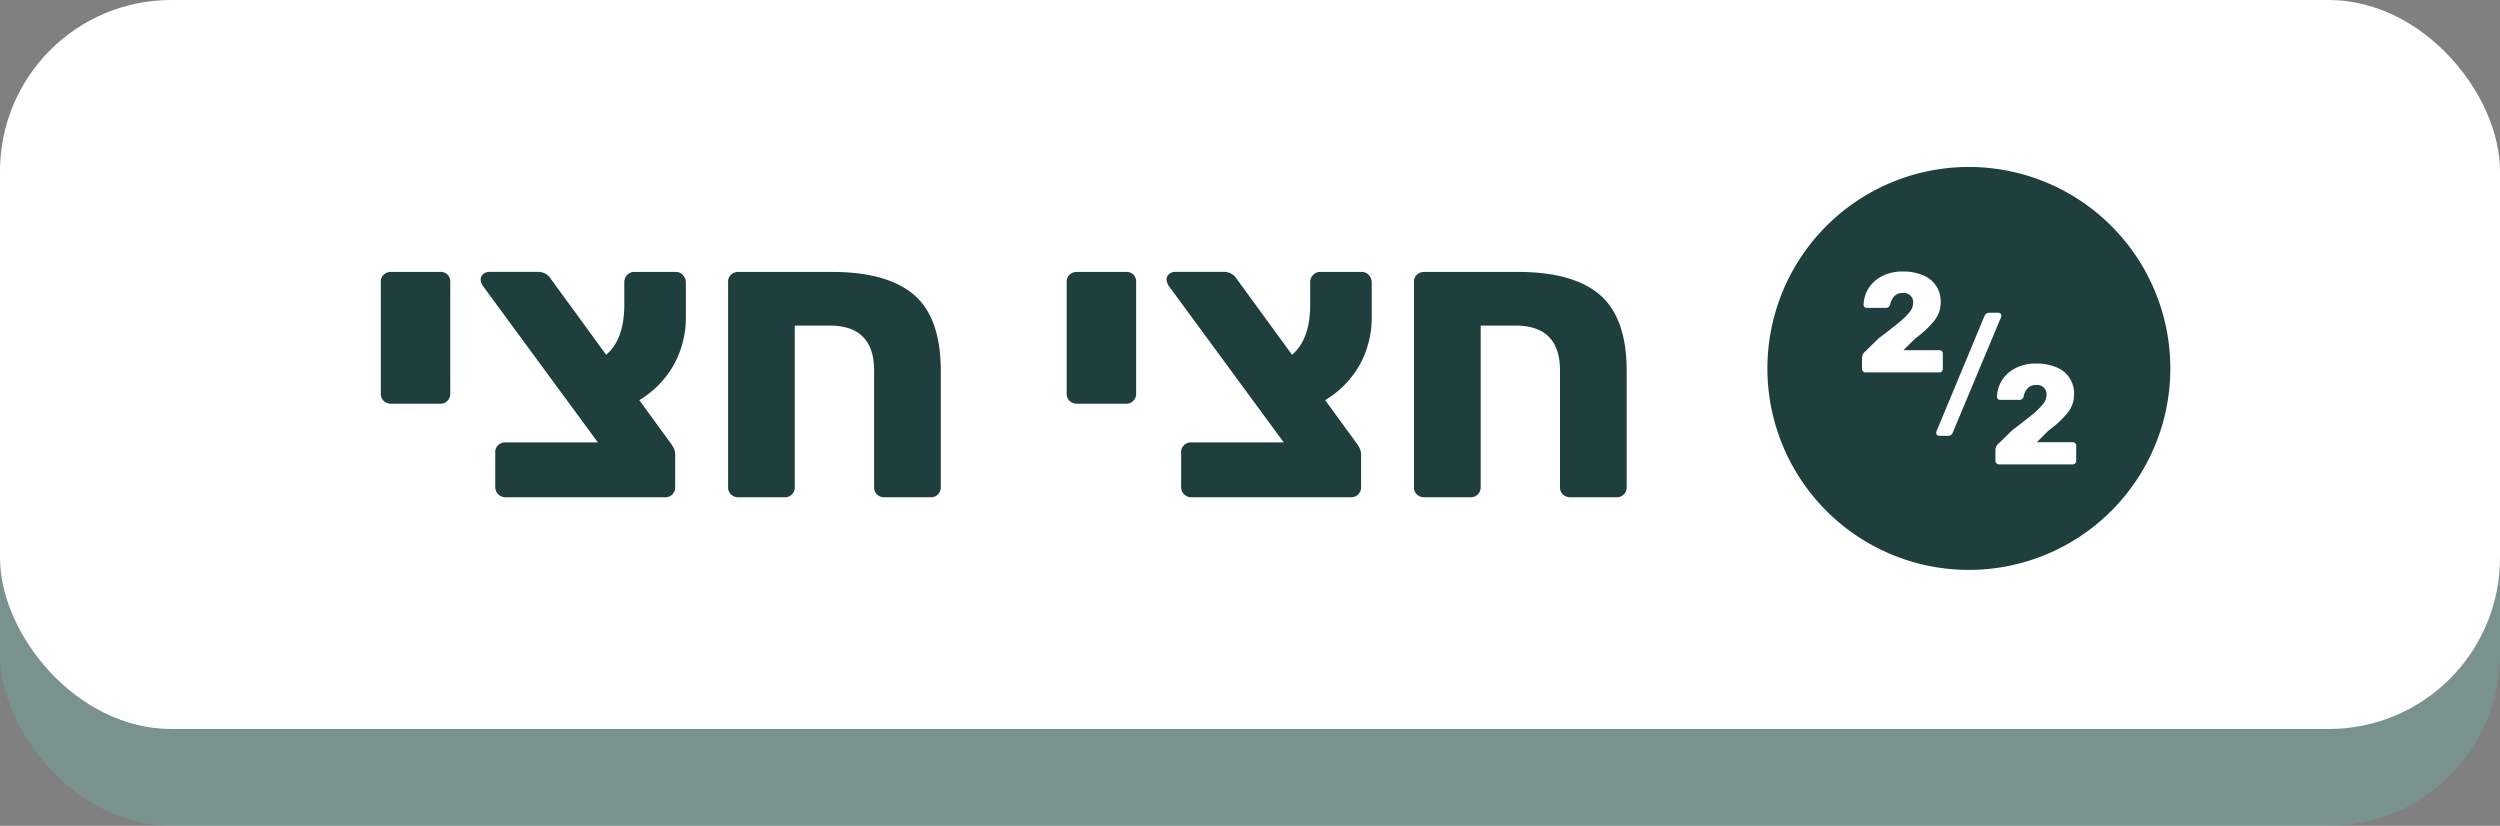 <svg id="b40d6e17-514f-46de-ad69-ab017af0398a" data-name="Layer 1" xmlns="http://www.w3.org/2000/svg" viewBox="0 0 335.747 110.901"><rect x="0" y="0" width="335.747" height="110.901" fill="#808080" stroke="none"/><defs><style>.f9e22e4a-1634-4640-9717-a0f164177c4b{fill:#67dfcb;opacity:0.2;}.b8dc6f49-cd12-4804-8c7e-8117b407551a,.f9e22e4a-1634-4640-9717-a0f164177c4b{isolation:isolate;}.f86ceee4-d524-427c-933d-ea0cc608549f{fill:#fff;}.acff9d2b-7ac8-4499-9915-ca3c3a026221{fill:#1f3e3e;}</style></defs><title>halfhalf_btn</title><g id="b739f35b-7d46-4d34-a43b-58db552b9ae3" data-name="Group 341"><rect id="bb872f0e-0977-4f3c-9f34-4652392b413d" data-name="Rectangle 25" class="f9e22e4a-1634-4640-9717-a0f164177c4b" y="13" width="335.747" height="97.901" rx="23"/><rect id="e1acf7b0-8bf1-41dc-ae15-fbffb99d17d9" data-name="Rectangle 24" class="f86ceee4-d524-427c-933d-ea0cc608549f" width="335.747" height="97.901" rx="23"/><g id="b8cf3ab3-f609-46bb-a006-6abbd4ed1f67" data-name="Group 340"><g id="a72e54f7-3714-4367-8248-5ce74f22b2c9" data-name="Group 336"><g id="ed9c7888-07f7-480b-bed0-b514498cb52a" data-name="Group 338"><path id="b44fef80-a2e3-4255-a503-50c90d2a455a" data-name="Path 465" class="acff9d2b-7ac8-4499-9915-ca3c3a026221" d="M291.472,49.479a27.056,27.056,0,1,1-27.057-27.055h.001a27.055,27.055,0,0,1,27.056,27.054v.001"/></g></g><g id="e2bf7a4f-1d14-4863-815a-dae7727a9d46" data-name="Group 339"><g id="f722762c-a3ae-4ab8-a546-4a07b192fd68" data-name=" 2" class="b8dc6f49-cd12-4804-8c7e-8117b407551a"><g class="b8dc6f49-cd12-4804-8c7e-8117b407551a"><path class="f86ceee4-d524-427c-933d-ea0cc608549f" d="M250.211,49.868a.456.456,0,0,1-.143-.332V48.11a1.168,1.168,0,0,1,.475-.949l1.768-1.729q1.805-1.368,2.727-2.128a9.361,9.361,0,0,0,1.405-1.378,1.929,1.929,0,0,0,.485-1.168,1.243,1.243,0,0,0-1.406-1.406,1.454,1.454,0,0,0-1.141.446,2.31,2.31,0,0,0-.531,1.112.584.584,0,0,1-.646.437h-2.508a.404.404,0,0,1-.295-.123.385.385,0,0,1-.123-.276,4.36,4.36,0,0,1,.693-2.271,4.61,4.61,0,0,1,1.834-1.614,5.911,5.911,0,0,1,2.717-.599,6.773,6.773,0,0,1,2.755.513,3.742,3.742,0,0,1,2.355,3.61,3.956,3.956,0,0,1-.845,2.47,13.248,13.248,0,0,1-2.575,2.395l-1.576,1.576h4.807a.456.456,0,0,1,.475.476v2.033a.471.471,0,0,1-.133.332.449.449,0,0,1-.342.143H250.543A.456.456,0,0,1,250.211,49.868Z"/></g></g><g id="b75dce5c-79b9-4447-9a3a-41987b518fe1" data-name=" 2-2" class="b8dc6f49-cd12-4804-8c7e-8117b407551a"><g class="b8dc6f49-cd12-4804-8c7e-8117b407551a"><path class="f86ceee4-d524-427c-933d-ea0cc608549f" d="M268.126,62.226a.457.457,0,0,1-.143-.332V60.468a1.168,1.168,0,0,1,.475-.949l1.768-1.729q1.805-1.368,2.727-2.128a9.361,9.361,0,0,0,1.405-1.378,1.929,1.929,0,0,0,.485-1.168,1.243,1.243,0,0,0-1.406-1.406,1.454,1.454,0,0,0-1.141.446,2.31,2.31,0,0,0-.531,1.112.584.584,0,0,1-.646.437h-2.508a.404.404,0,0,1-.295-.123.385.385,0,0,1-.123-.276,4.36,4.36,0,0,1,.693-2.271,4.61,4.61,0,0,1,1.834-1.614,5.911,5.911,0,0,1,2.717-.599,6.773,6.773,0,0,1,2.755.513,3.742,3.742,0,0,1,2.355,3.61,3.956,3.956,0,0,1-.845,2.47A13.248,13.248,0,0,1,275.127,57.809l-1.576,1.576h4.807a.456.456,0,0,1,.475.476V61.894a.471.471,0,0,1-.133.332.449.449,0,0,1-.342.143H268.458A.456.456,0,0,1,268.126,62.226Z"/></g></g><g id="b40a2bd7-d7ce-4ae1-a038-956aeb54244f" data-name=" " class="b8dc6f49-cd12-4804-8c7e-8117b407551a"><g class="b8dc6f49-cd12-4804-8c7e-8117b407551a"><path class="f86ceee4-d524-427c-933d-ea0cc608549f" d="M260.146,58.417a.388.388,0,0,1-.114-.285.553.553,0,0,1,.038-.209l6.46-15.523a.846.846,0,0,1,.229-.275.582.582,0,0,1,.38-.123h1.234a.389.389,0,0,1,.399.398.557.557,0,0,1-.038.209l-6.498,15.523a.695.695,0,0,1-.199.275.579.579,0,0,1-.39.123h-1.235A.366.366,0,0,1,260.146,58.417Z"/></g></g></g></g></g><g class="b8dc6f49-cd12-4804-8c7e-8117b407551a"><path class="acff9d2b-7ac8-4499-9915-ca3c3a026221" d="M51.54,53.847a1.246,1.246,0,0,1-.397-.954V37.84a1.245,1.245,0,0,1,.397-.953,1.383,1.383,0,0,1,.98-.371h6.625a1.271,1.271,0,0,1,1.325,1.324V52.893a1.317,1.317,0,0,1-.371.927,1.246,1.246,0,0,1-.954.398H52.52A1.383,1.383,0,0,1,51.54,53.847Z"/><path class="acff9d2b-7ac8-4499-9915-ca3c3a026221" d="M90.521,48.944a13.011,13.011,0,0,1-4.664,4.797l4.134,5.671a5.413,5.413,0,0,1,.503.795,2.138,2.138,0,0,1,.186.954v4.293a1.317,1.317,0,0,1-.371.928,1.248,1.248,0,0,1-.954.397H67.837a1.358,1.358,0,0,1-1.325-1.325v-4.717a1.247,1.247,0,0,1,.397-.954,1.318,1.318,0,0,1,.928-.371H80.292L64.869,38.423a1.809,1.809,0,0,1-.318-.848.955.955,0,0,1,.345-.769,1.234,1.234,0,0,1,.821-.291h6.572a1.95,1.95,0,0,1,1.696.954l7.42,10.176q2.438-2.067,2.438-6.731V37.947a1.397,1.397,0,0,1,.397-1.033,1.329,1.329,0,0,1,.98-.397h5.565a1.237,1.237,0,0,1,.928.424,1.424,1.424,0,0,1,.397,1.007v4.558A13.129,13.129,0,0,1,90.521,48.944Z"/><path class="acff9d2b-7ac8-4499-9915-ca3c3a026221" d="M98.179,66.408a1.244,1.244,0,0,1-.397-.954V37.84a1.245,1.245,0,0,1,.397-.953,1.383,1.383,0,0,1,.98-.371H111.668q7.525,0,11.104,3.101,3.577,3.1,3.577,10.202V65.454a1.319,1.319,0,0,1-.371.928,1.25,1.25,0,0,1-.954.397H118.77a1.379,1.379,0,0,1-.981-.371,1.246,1.246,0,0,1-.397-.954V49.766q0-6.042-5.989-6.042h-4.664V65.454a1.317,1.317,0,0,1-.371.928,1.248,1.248,0,0,1-.954.397h-6.254A1.379,1.379,0,0,1,98.179,66.408Z"/><path class="acff9d2b-7ac8-4499-9915-ca3c3a026221" d="M143.652,53.847a1.246,1.246,0,0,1-.397-.954V37.84a1.245,1.245,0,0,1,.397-.953,1.383,1.383,0,0,1,.98-.371h6.625a1.271,1.271,0,0,1,1.325,1.324V52.893a1.317,1.317,0,0,1-.371.927,1.246,1.246,0,0,1-.954.398h-6.625A1.383,1.383,0,0,1,143.652,53.847Z"/><path class="acff9d2b-7ac8-4499-9915-ca3c3a026221" d="M182.634,48.944a13.015,13.015,0,0,1-4.664,4.797l4.134,5.671a5.408,5.408,0,0,1,.503.795,2.131,2.131,0,0,1,.186.954v4.293a1.317,1.317,0,0,1-.371.928,1.247,1.247,0,0,1-.953.397H159.95a1.358,1.358,0,0,1-1.325-1.325v-4.717a1.247,1.247,0,0,1,.397-.954,1.318,1.318,0,0,1,.928-.371H172.404L156.981,38.423a1.809,1.809,0,0,1-.318-.848.955.955,0,0,1,.345-.769,1.234,1.234,0,0,1,.821-.291h6.572a1.95,1.95,0,0,1,1.696.954l7.42,10.176q2.438-2.067,2.438-6.731V37.947a1.398,1.398,0,0,1,.397-1.033,1.331,1.331,0,0,1,.98-.397h5.565a1.238,1.238,0,0,1,.928.424,1.424,1.424,0,0,1,.397,1.007v4.558A13.129,13.129,0,0,1,182.634,48.944Z"/><path class="acff9d2b-7ac8-4499-9915-ca3c3a026221" d="M190.292,66.408a1.243,1.243,0,0,1-.397-.954V37.84a1.243,1.243,0,0,1,.397-.953,1.382,1.382,0,0,1,.98-.371h12.508q7.525,0,11.104,3.101,3.577,3.1,3.577,10.202V65.454a1.321,1.321,0,0,1-.37.928,1.25,1.25,0,0,1-.954.397h-6.254a1.381,1.381,0,0,1-.981-.371,1.246,1.246,0,0,1-.397-.954V49.766q0-6.042-5.988-6.042h-4.664V65.454a1.317,1.317,0,0,1-.371.928,1.249,1.249,0,0,1-.954.397h-6.254A1.377,1.377,0,0,1,190.292,66.408Z"/></g></svg>
